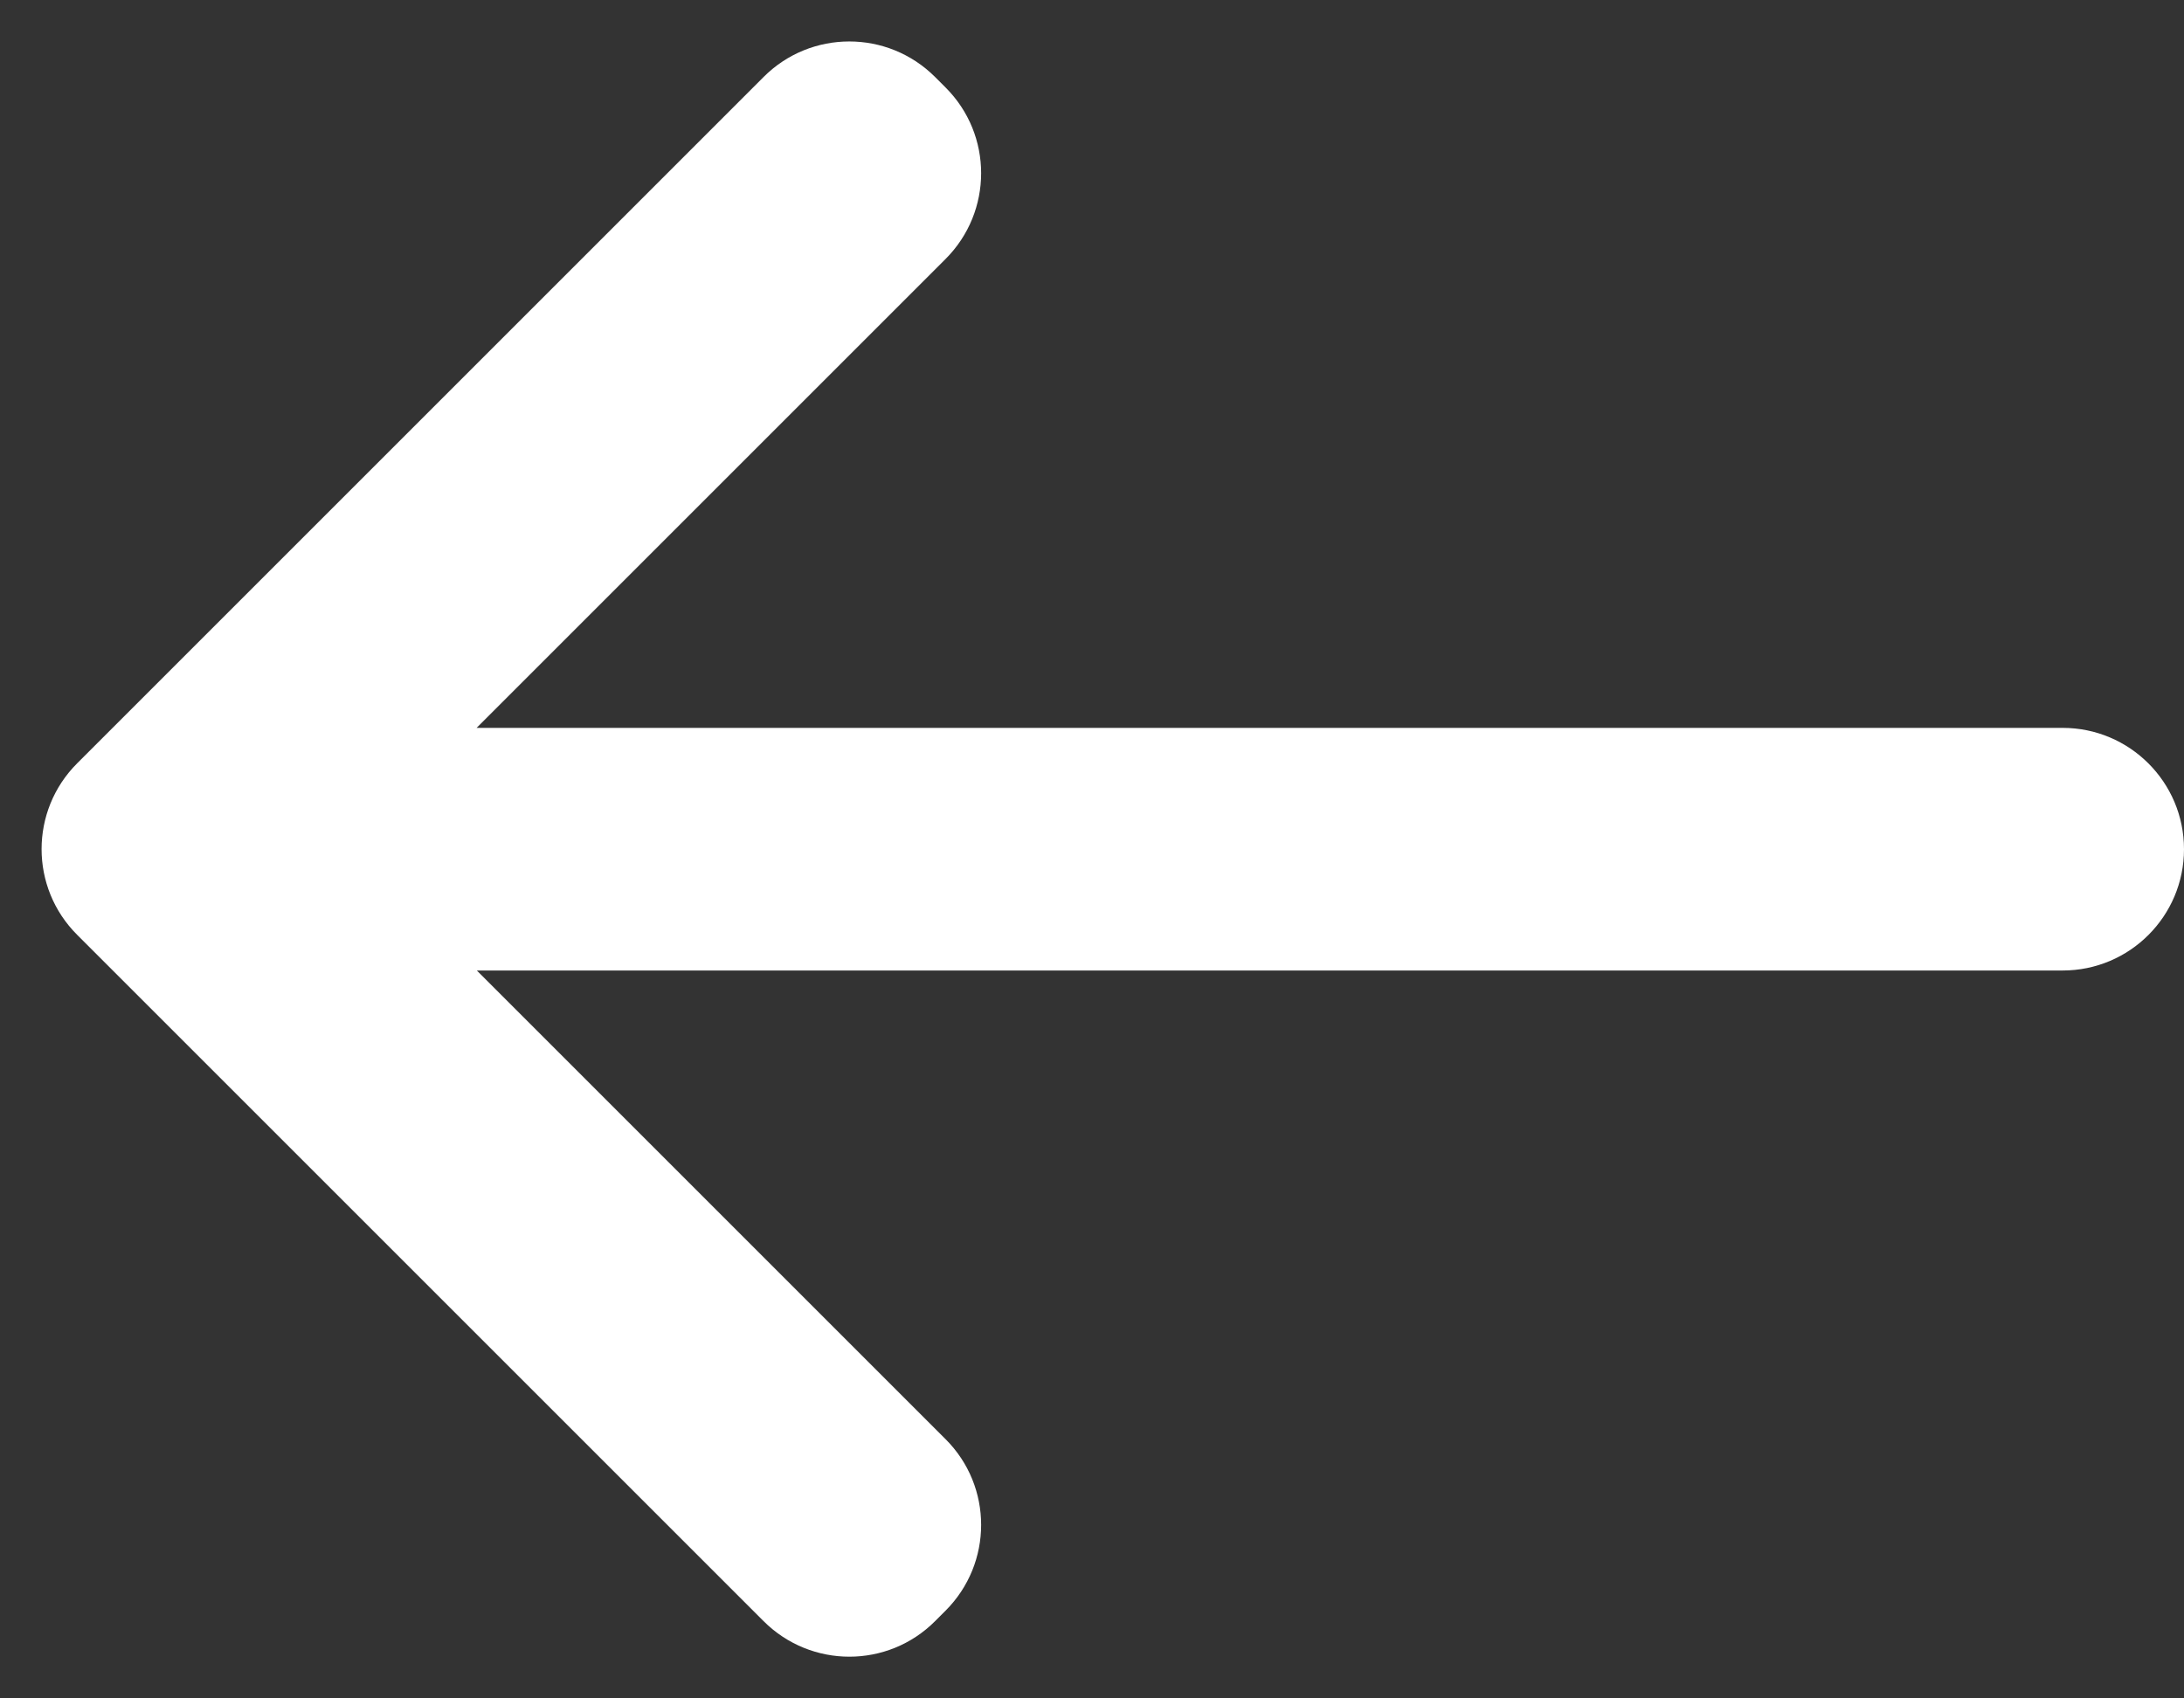 <svg width="18" height="14" viewBox="0 0 18 14" fill="none" xmlns="http://www.w3.org/2000/svg">
<rect x="0" y="0" width="18" height="14" fill="#333333" stroke="none"/>
<path fill-rule="evenodd" clip-rule="evenodd" d="M3.93 8L17 8C17.552 8 18 7.552 18 7C18 6.448 17.552 6 17 6L3.928 6L7.793 2.135C8.184 1.744 8.184 1.111 7.793 0.721L7.707 0.635C7.316 0.244 6.683 0.244 6.293 0.635L0.636 6.292C0.245 6.683 0.245 7.316 0.636 7.706L6.293 13.363C6.684 13.754 7.317 13.754 7.707 13.363L7.793 13.277C8.184 12.886 8.184 12.253 7.793 11.863L3.93 8Z" fill="white"/>

</svg>
